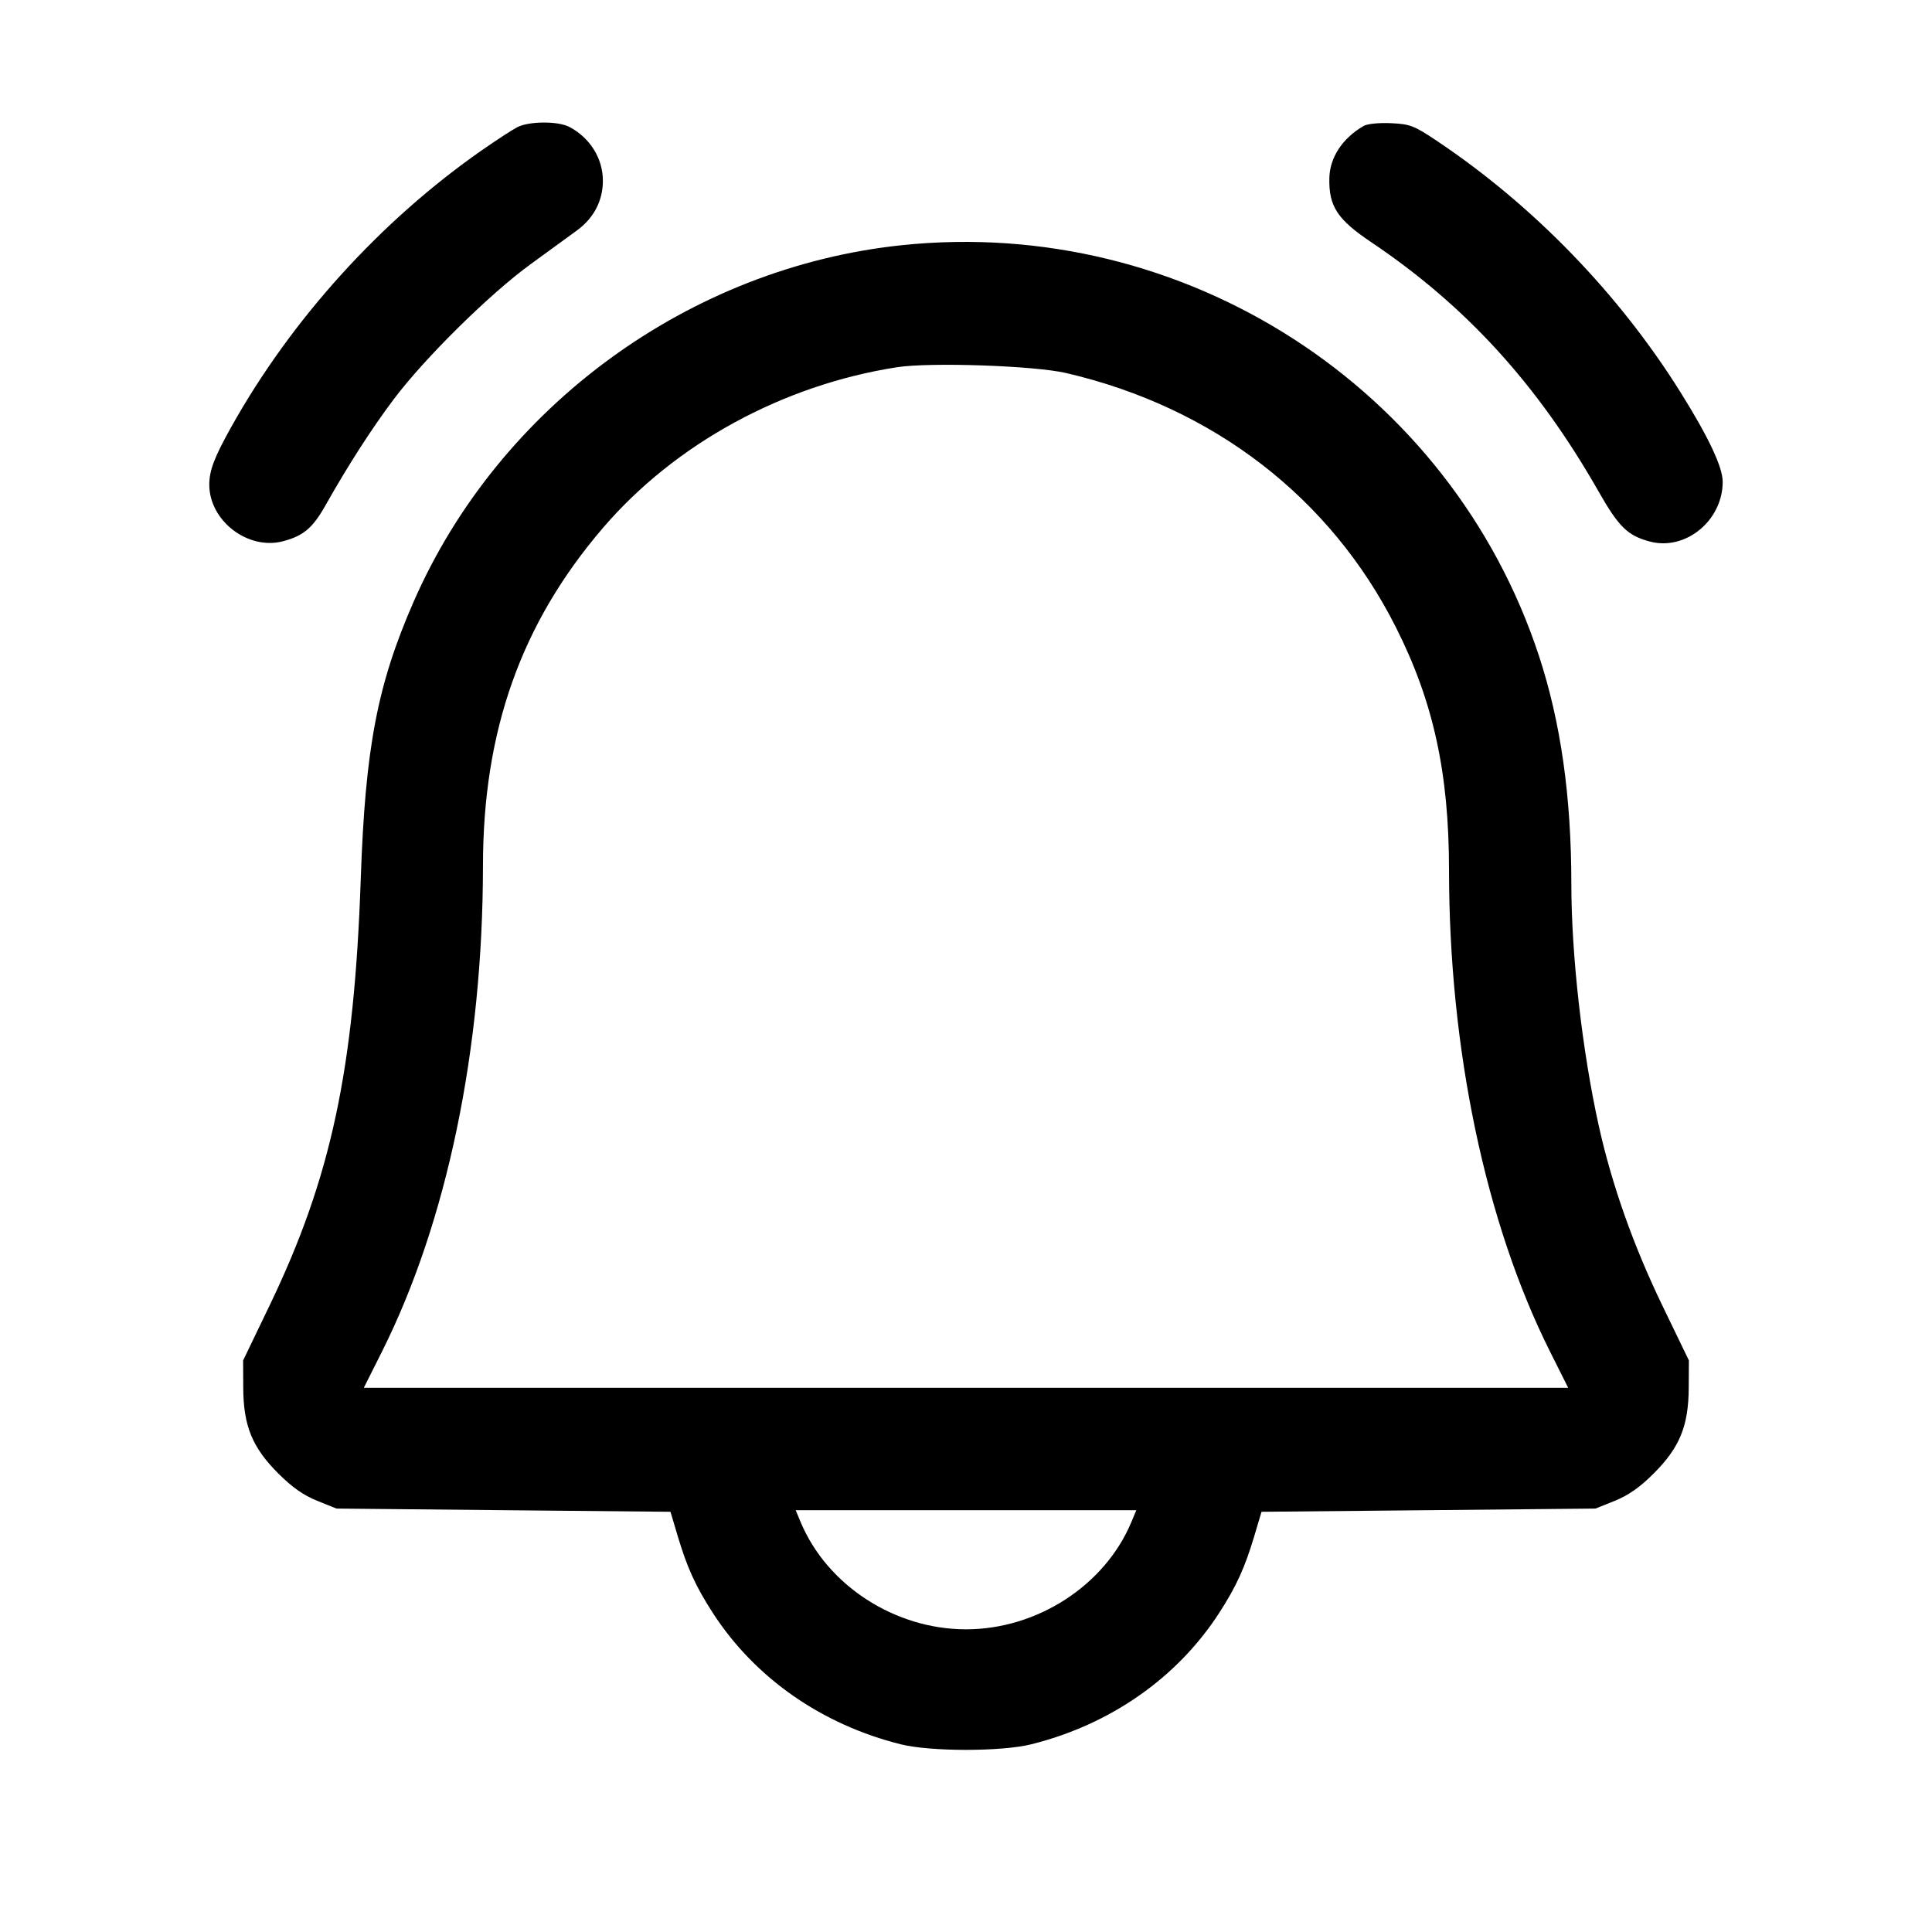 <svg fill="currentColor" viewBox="0 0 256 256" xmlns="http://www.w3.org/2000/svg"><path d="M68.531 16.860 C 67.854 17.212,65.742 18.588,63.837 19.917 C 50.423 29.271,38.618 42.307,30.648 56.566 C 28.394 60.599,27.733 62.334,27.733 64.225 C 27.733 69.011,32.857 72.942,37.502 71.718 C 40.197 71.008,41.429 69.970,43.106 66.999 C 46.145 61.615,49.215 56.842,52.169 52.907 C 56.263 47.452,64.928 38.906,70.336 34.987 C 72.765 33.227,75.532 31.211,76.485 30.507 C 78.700 28.871,79.885 26.583,79.885 23.943 C 79.885 20.990,78.172 18.245,75.435 16.815 C 73.923 16.025,70.083 16.050,68.531 16.860 M180.693 16.686 C 177.870 18.323,176.200 20.866,176.145 23.614 C 176.070 27.346,177.197 29.068,181.691 32.089 C 194.252 40.532,203.750 50.947,211.824 65.131 C 214.493 69.820,215.669 70.968,218.606 71.754 C 223.340 73.020,228.268 68.983,228.266 63.841 C 228.265 61.887,226.394 57.919,222.658 51.948 C 214.524 38.948,203.218 27.271,190.507 18.744 C 187.371 16.640,186.868 16.443,184.320 16.323 C 182.744 16.248,181.178 16.405,180.693 16.686 M119.512 32.488 C 91.373 35.429,66.154 53.833,54.823 79.697 C 49.997 90.712,48.396 99.098,47.801 116.480 C 46.937 141.727,43.871 156.055,35.707 173.013 L 32.214 180.267 32.231 183.893 C 32.255 188.935,33.422 191.790,36.869 195.237 C 38.700 197.068,40.222 198.138,42.027 198.864 L 44.587 199.893 66.715 200.107 L 88.842 200.320 89.796 203.520 C 91.056 207.745,92.183 210.213,94.458 213.731 C 100.021 222.329,108.880 228.518,119.365 231.131 C 123.303 232.112,132.697 232.112,136.635 231.131 C 147.120 228.518,155.979 222.329,161.542 213.731 C 163.817 210.213,164.944 207.745,166.204 203.520 L 167.158 200.320 189.285 200.107 L 211.413 199.893 213.973 198.864 C 215.778 198.138,217.300 197.068,219.131 195.237 C 222.571 191.797,223.738 188.942,223.766 183.893 L 223.787 180.267 220.281 173.013 C 216.421 165.027,213.569 156.960,211.835 149.125 C 209.651 139.255,208.214 126.584,208.212 117.165 C 208.210 105.561,206.814 95.719,203.921 86.909 C 192.240 51.335,156.939 28.576,119.512 32.488 M141.265 49.428 C 160.772 53.961,176.295 65.927,184.963 83.115 C 189.932 92.969,191.998 102.409,192.002 115.290 C 192.009 139.046,196.838 162.048,205.403 179.127 L 207.794 183.893 128.000 183.893 L 48.206 183.893 50.597 179.127 C 59.232 161.909,63.981 139.071,63.996 114.689 C 64.008 96.805,69.051 82.606,79.881 69.966 C 89.434 58.817,103.676 51.028,118.836 48.662 C 123.228 47.977,137.051 48.449,141.265 49.428 M149.911 201.683 C 146.405 210.074,137.432 215.893,128.000 215.893 C 118.568 215.893,109.595 210.074,106.089 201.683 L 105.430 200.107 128.000 200.107 L 150.570 200.107 149.911 201.683 " stroke="none" fill-rule="evenodd"></path></svg>